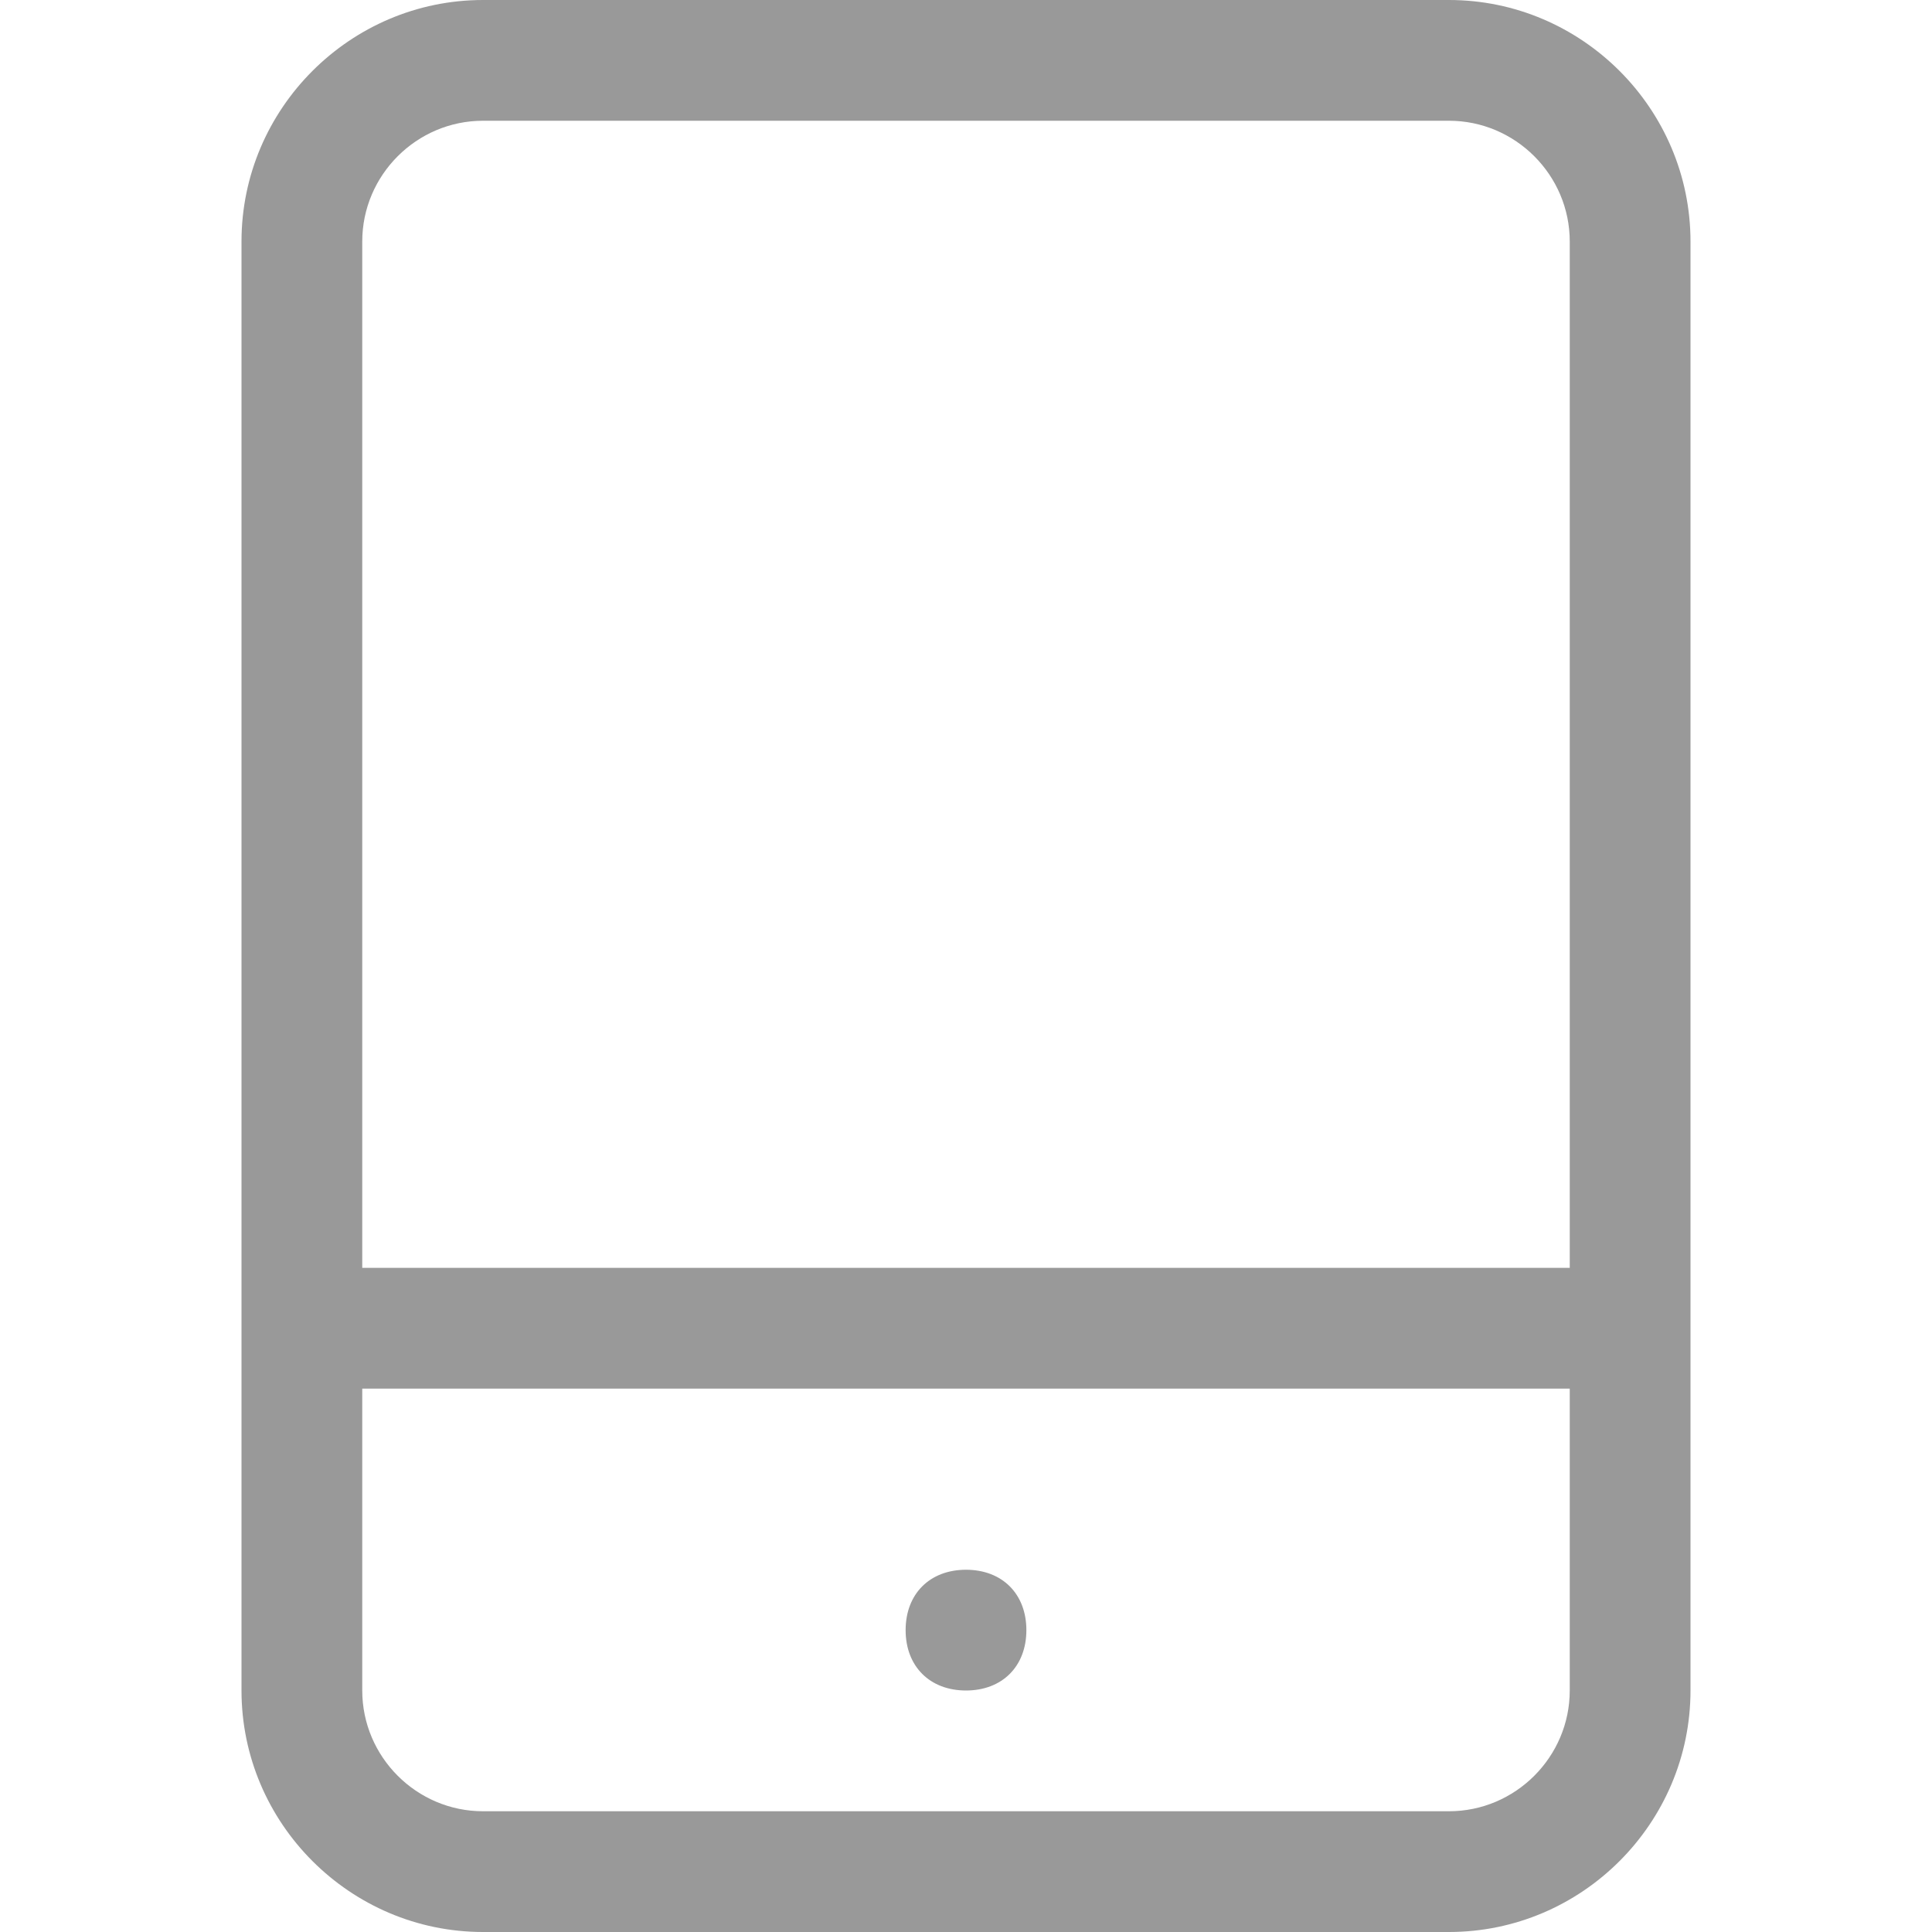<svg enable-background="new 0 0 32 32" viewBox="0 0 32 32" xmlns="http://www.w3.org/2000/svg"><path clip-rule="evenodd" d="m24 0h-16c-2.2 0-4 1.8-4 4v24c0 2.2 1.8 4 4 4h16c2.2 0 4-1.8 4-4v-24c0-2.2-1.8-4-4-4zm2 28c0 1.1-.9 2-2 2h-16c-1.1 0-2-.9-2-2v-5h20zm0-7h-20v-17c0-1.1.9-2 2-2h16c1.1 0 2 .9 2 2zm-10 7c.6 0 1-.4 1-1s-.4-1-1-1-1 .4-1 1 .4 1 1 1z" fill="#999" fill-rule="evenodd"/></svg>